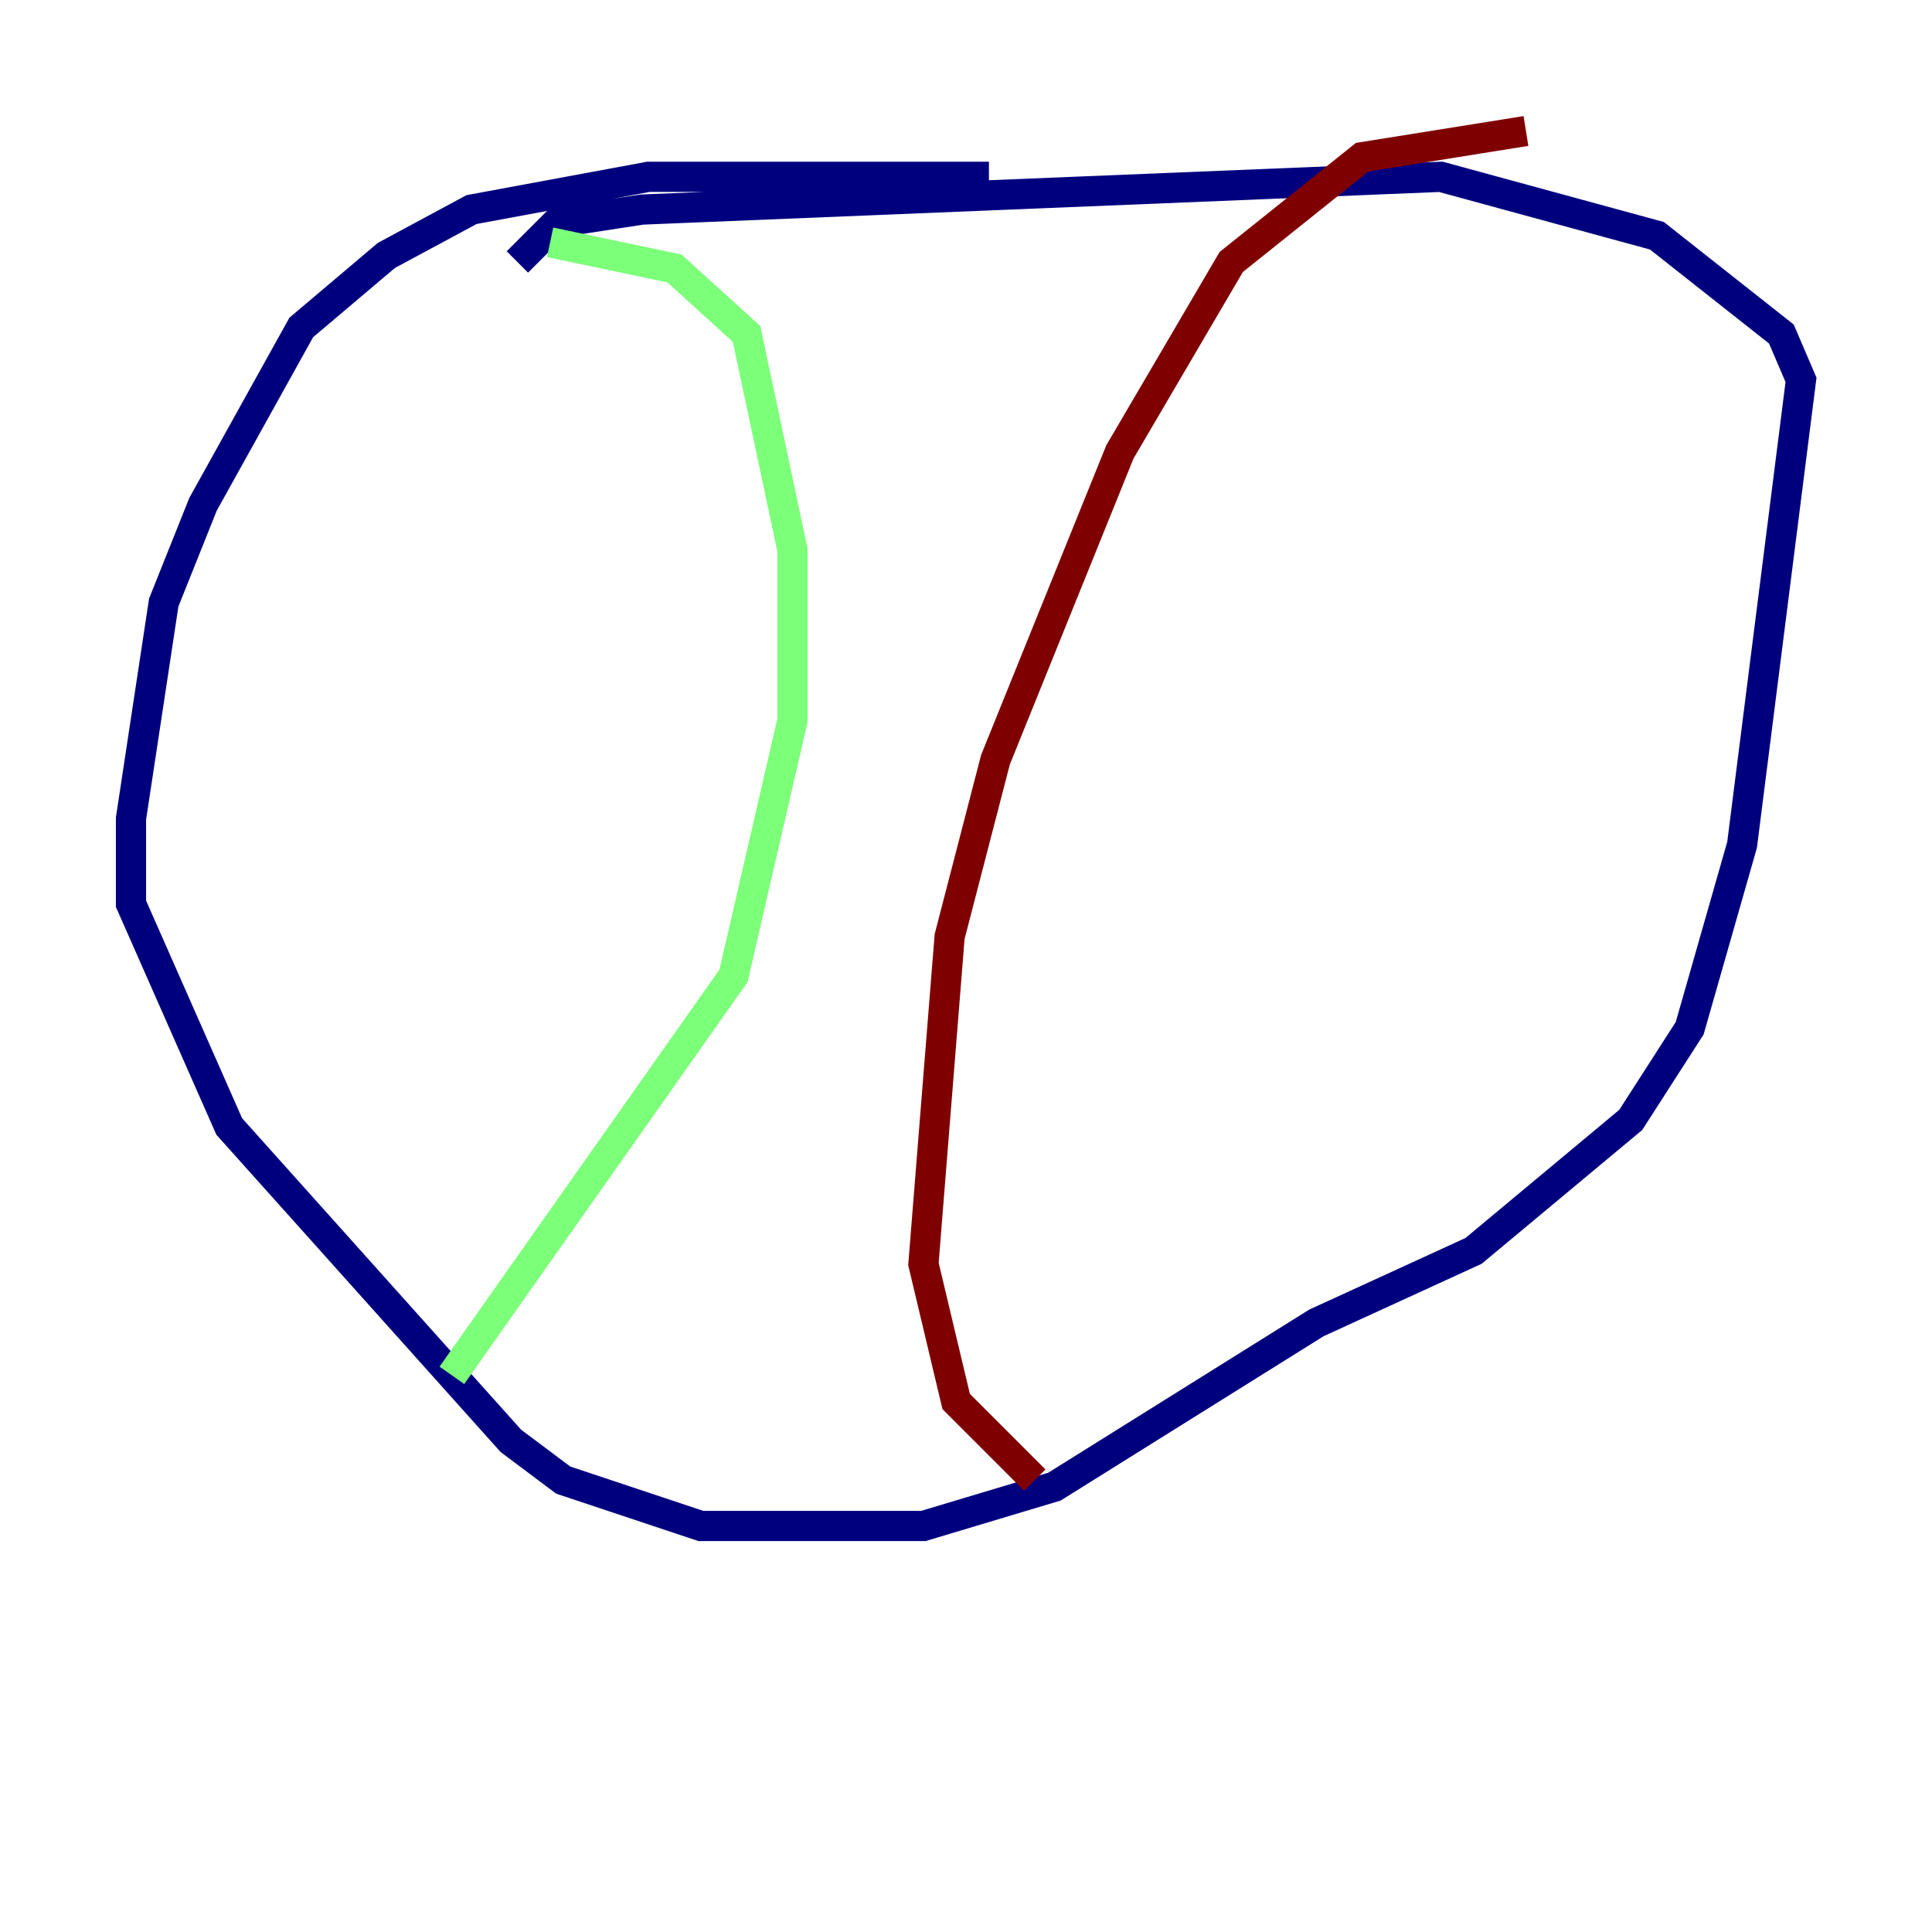 <?xml version="1.0" encoding="utf-8" ?>
<svg baseProfile="tiny" height="128" version="1.2" viewBox="0,0,128,128" width="128" xmlns="http://www.w3.org/2000/svg" xmlns:ev="http://www.w3.org/2001/xml-events" xmlns:xlink="http://www.w3.org/1999/xlink"><defs /><polyline fill="none" points="65.519,11.715 42.956,11.715 31.241,13.885 25.6,16.922 19.959,21.695 13.451,33.41 10.848,39.919 8.678,54.237 8.678,59.878 15.186,74.63 33.844,95.458 37.315,98.061 46.427,101.098 61.18,101.098 69.858,98.495 87.214,87.647 97.627,82.875 108.041,74.197 111.946,68.122 115.417,55.973 119.322,25.166 118.02,22.129 109.776,15.62 95.458,11.715 42.522,13.885 36.881,14.752 34.278,17.356" stroke="#00007f" stroke-width="2" /><polyline fill="none" points="36.447,16.054 44.691,17.79 49.464,22.129 52.502,36.447 52.502,47.729 48.597,64.651 29.939,91.119" stroke="#7cff79" stroke-width="2" /><polyline fill="none" points="101.098,8.678 90.251,10.414 81.573,17.356 74.197,29.939 65.953,50.332 62.915,62.047 61.18,83.742 63.349,92.854 68.556,98.061" stroke="#7f0000" stroke-width="2" /></svg>